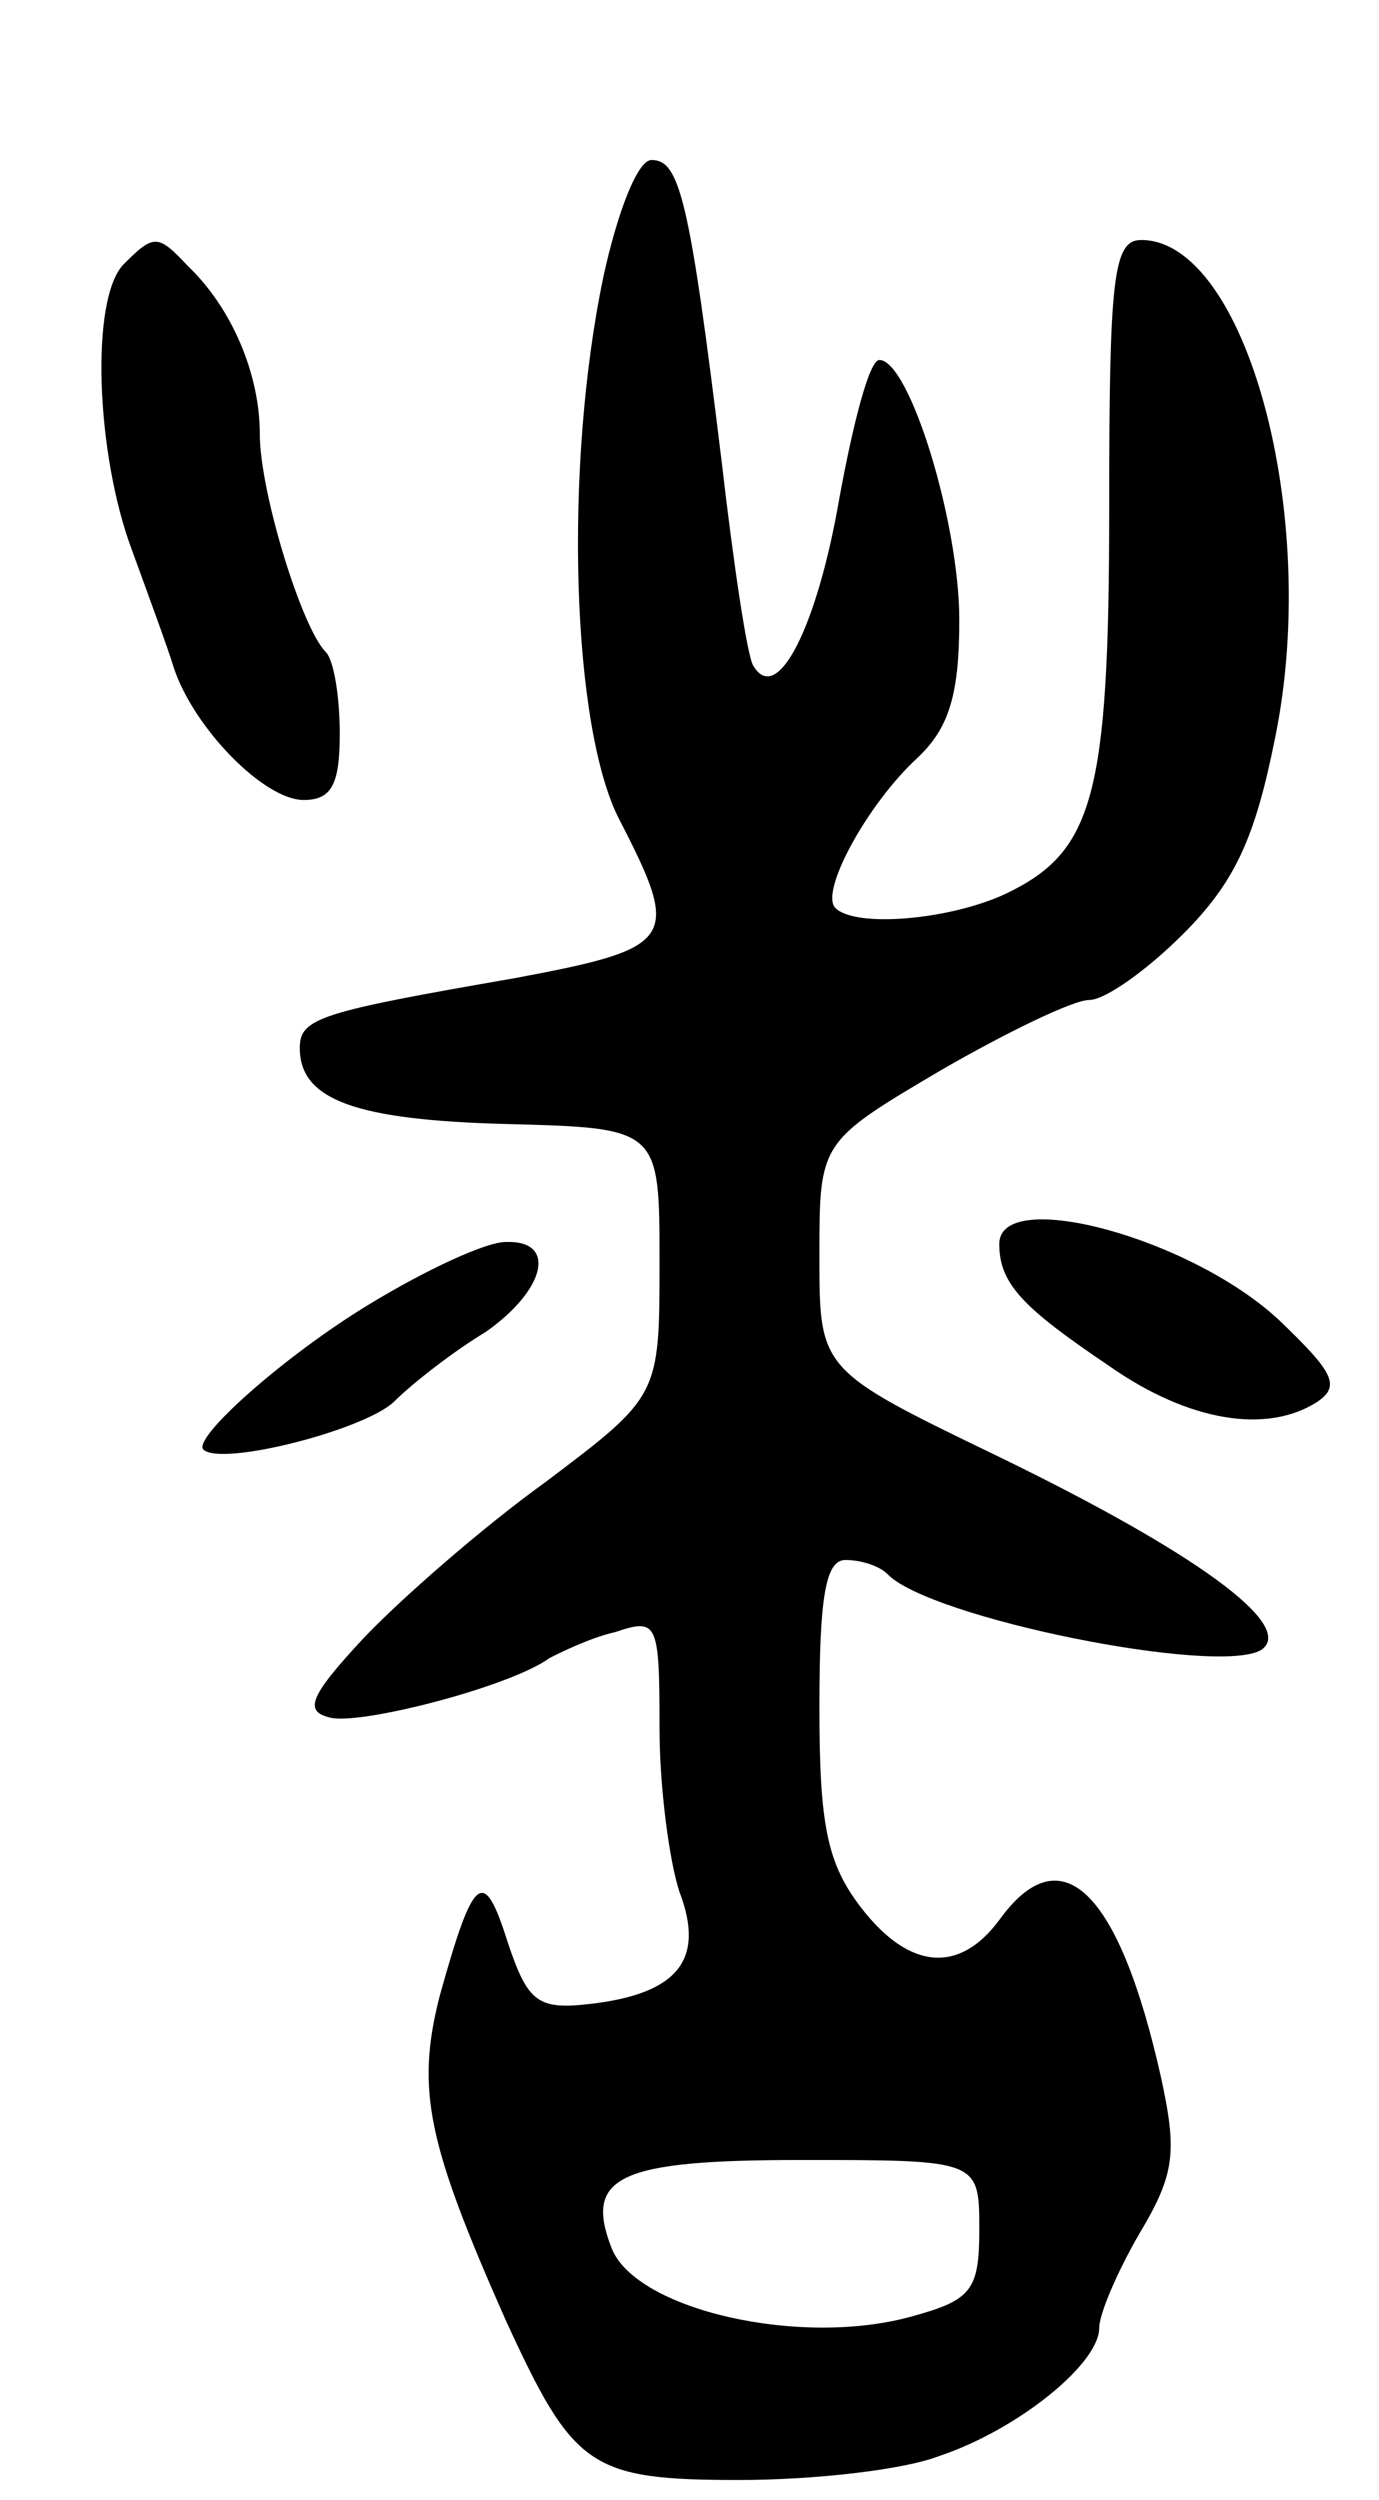 <svg version="1.0" xmlns="http://www.w3.org/2000/svg"
 width="69pt" height="125pt" viewBox="0 0 69 125"
 preserveAspectRatio="xMidYMid meet">
<g transform="translate(0,125) scale(0.1,-0.1)"
fill="#000000" stroke="none">
<path d="M302 1112 c-20 -95 -16 -226 8 -272 31 -60 28 -64 -52 -79 -98 -17
-108 -20 -108 -35 0 -26 28 -36 103 -38 77 -2 77 -2 77 -69 0 -67 0 -67 -57
-110 -32 -23 -73 -59 -91 -78 -28 -30 -30 -37 -16 -40 17 -3 90 16 109 30 6 3
20 10 33 13 21 7 22 5 22 -48 0 -30 5 -67 10 -82 13 -34 -1 -51 -45 -56 -26
-3 -31 1 -41 31 -12 38 -17 34 -34 -27 -12 -47 -6 -74 33 -162 34 -74 42 -80
117 -80 37 0 82 5 100 12 39 13 80 46 80 64 0 7 9 28 20 47 18 30 19 41 11 78
-21 94 -50 122 -81 79 -20 -27 -45 -25 -69 6 -17 22 -21 41 -21 100 0 55 3 74
13 74 8 0 17 -3 21 -7 21 -22 165 -51 187 -38 18 12 -33 49 -132 97 -89 43
-89 43 -89 100 0 57 0 57 61 93 33 19 66 35 74 35 8 0 29 15 47 33 26 26 36
48 46 98 23 112 -15 249 -67 249 -14 0 -16 -19 -16 -134 0 -145 -8 -172 -52
-193 -28 -13 -75 -17 -85 -7 -8 8 16 52 41 75 16 15 21 32 21 69 0 49 -25 130
-40 130 -5 0 -13 -31 -20 -69 -11 -64 -31 -104 -43 -84 -3 4 -10 51 -16 103
-16 131 -21 150 -35 150 -7 0 -17 -26 -24 -58z m188 -977 c0 -30 -4 -35 -33
-43 -56 -16 -139 3 -151 34 -14 36 4 44 95 44 89 0 89 0 89 -35z"/>
<path d="M62 1118 c-17 -17 -14 -95 4 -143 8 -22 18 -49 21 -59 10 -30 45 -66
65 -66 14 0 18 8 18 33 0 19 -3 37 -7 41 -12 12 -33 80 -33 109 0 30 -14 63
-36 84 -15 16 -17 16 -32 1z"/>
<path d="M500 628 c0 -20 12 -32 55 -61 40 -28 79 -34 104 -18 12 8 8 15 -18
40 -44 42 -141 68 -141 39z"/>
<path d="M185 598 c-43 -26 -90 -68 -83 -73 10 -8 80 10 95 24 10 10 31 26 46
35 30 21 36 46 10 45 -10 0 -40 -14 -68 -31z"/>
</g>
</svg>
